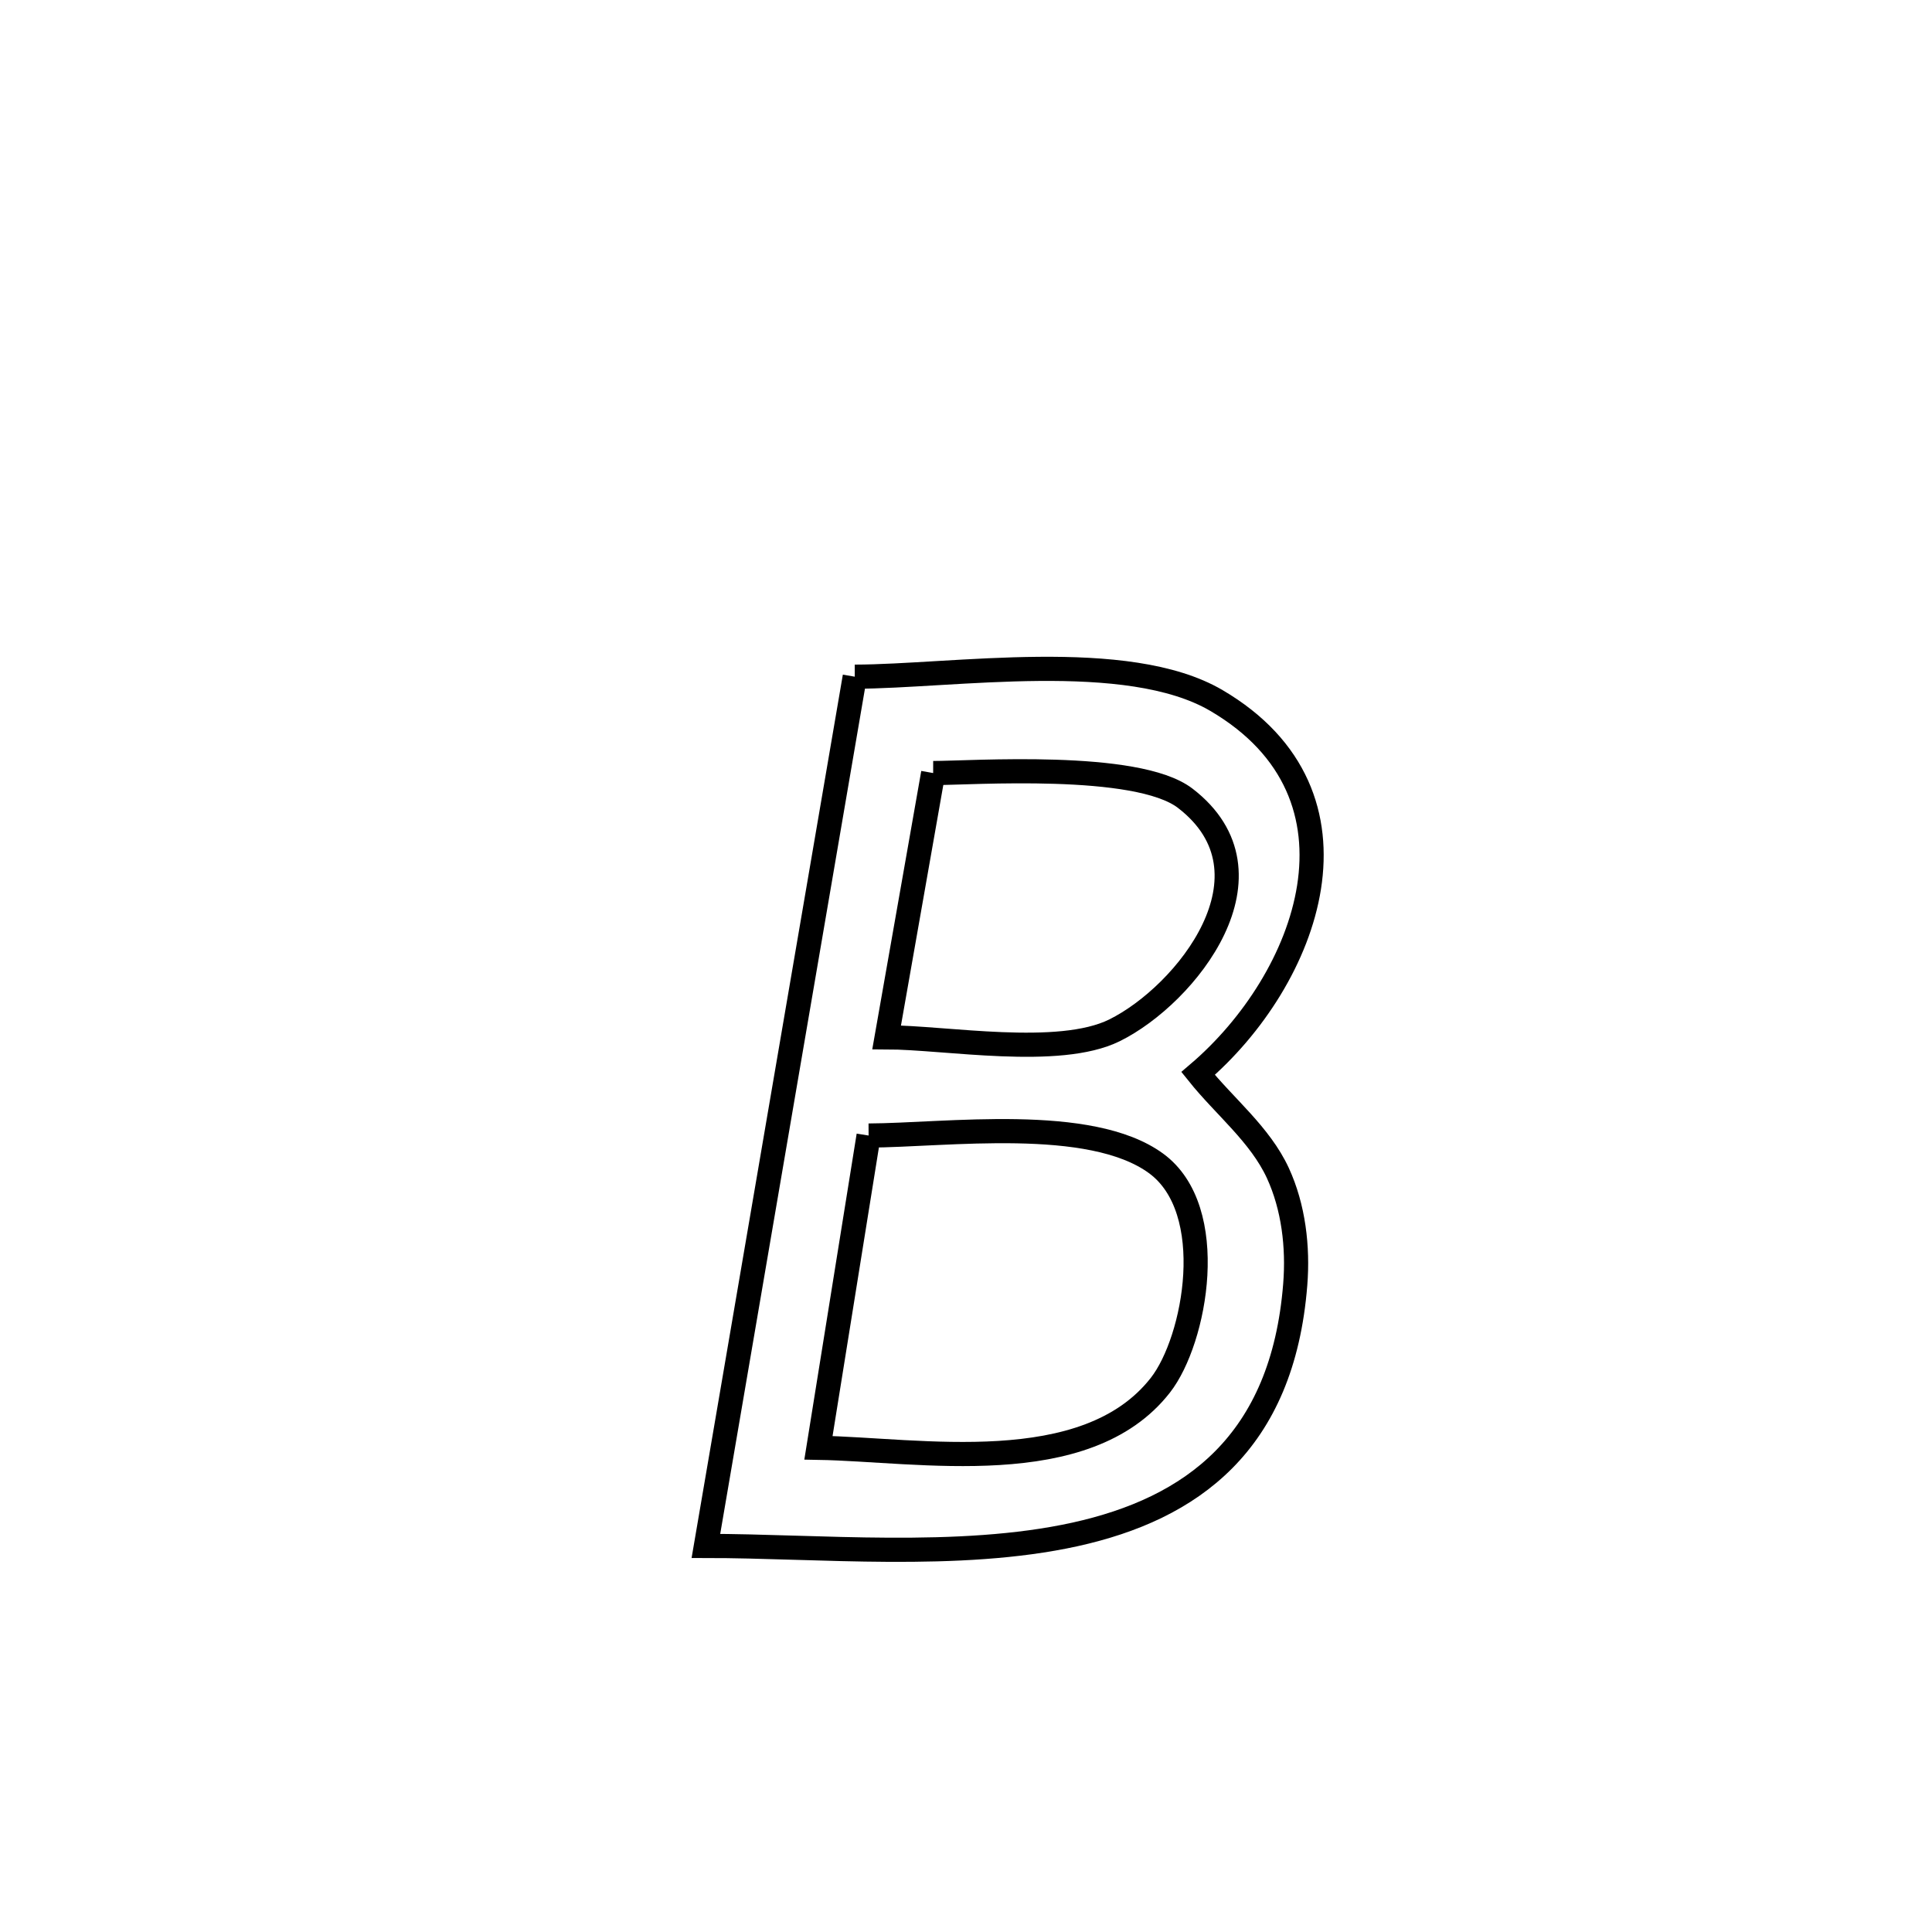 <svg xmlns="http://www.w3.org/2000/svg" viewBox="0.0 0.0 24.0 24.0" height="200px" width="200px"><path fill="none" stroke="black" stroke-width=".3" stroke-opacity="1.0"  filling="0" d="M10.618 8.406 L10.618 8.406 C11.834 8.404 14.001 8.051 15.111 8.702 C17.114 9.877 16.252 12.168 14.883 13.335 L14.883 13.335 C15.213 13.747 15.652 14.092 15.874 14.572 C16.069 14.996 16.127 15.49 16.09 15.956 C15.934 17.93 14.799 18.742 13.354 19.061 C11.91 19.379 10.158 19.204 8.769 19.204 L8.769 19.204 C9.077 17.404 9.385 15.605 9.693 13.805 C10.002 12.005 10.31 10.205 10.618 8.406 L10.618 8.406"></path>
<path fill="none" stroke="black" stroke-width=".3" stroke-opacity="1.0"  filling="0" d="M11.592 9.603 L11.592 9.603 C12.056 9.604 14.122 9.455 14.723 9.916 C15.94 10.851 14.736 12.358 13.845 12.799 C13.151 13.142 11.743 12.887 11.014 12.886 L11.014 12.886 C11.206 11.792 11.399 10.697 11.592 9.603 L11.592 9.603"></path>
<path fill="none" stroke="black" stroke-width=".3" stroke-opacity="1.0"  filling="0" d="M10.79 14.106 L10.79 14.106 C11.751 14.102 13.542 13.853 14.361 14.452 C15.151 15.03 14.853 16.646 14.415 17.207 C13.488 18.395 11.412 18.006 10.167 17.985 L10.167 17.985 C10.374 16.692 10.582 15.399 10.79 14.106 L10.79 14.106"></path></svg>